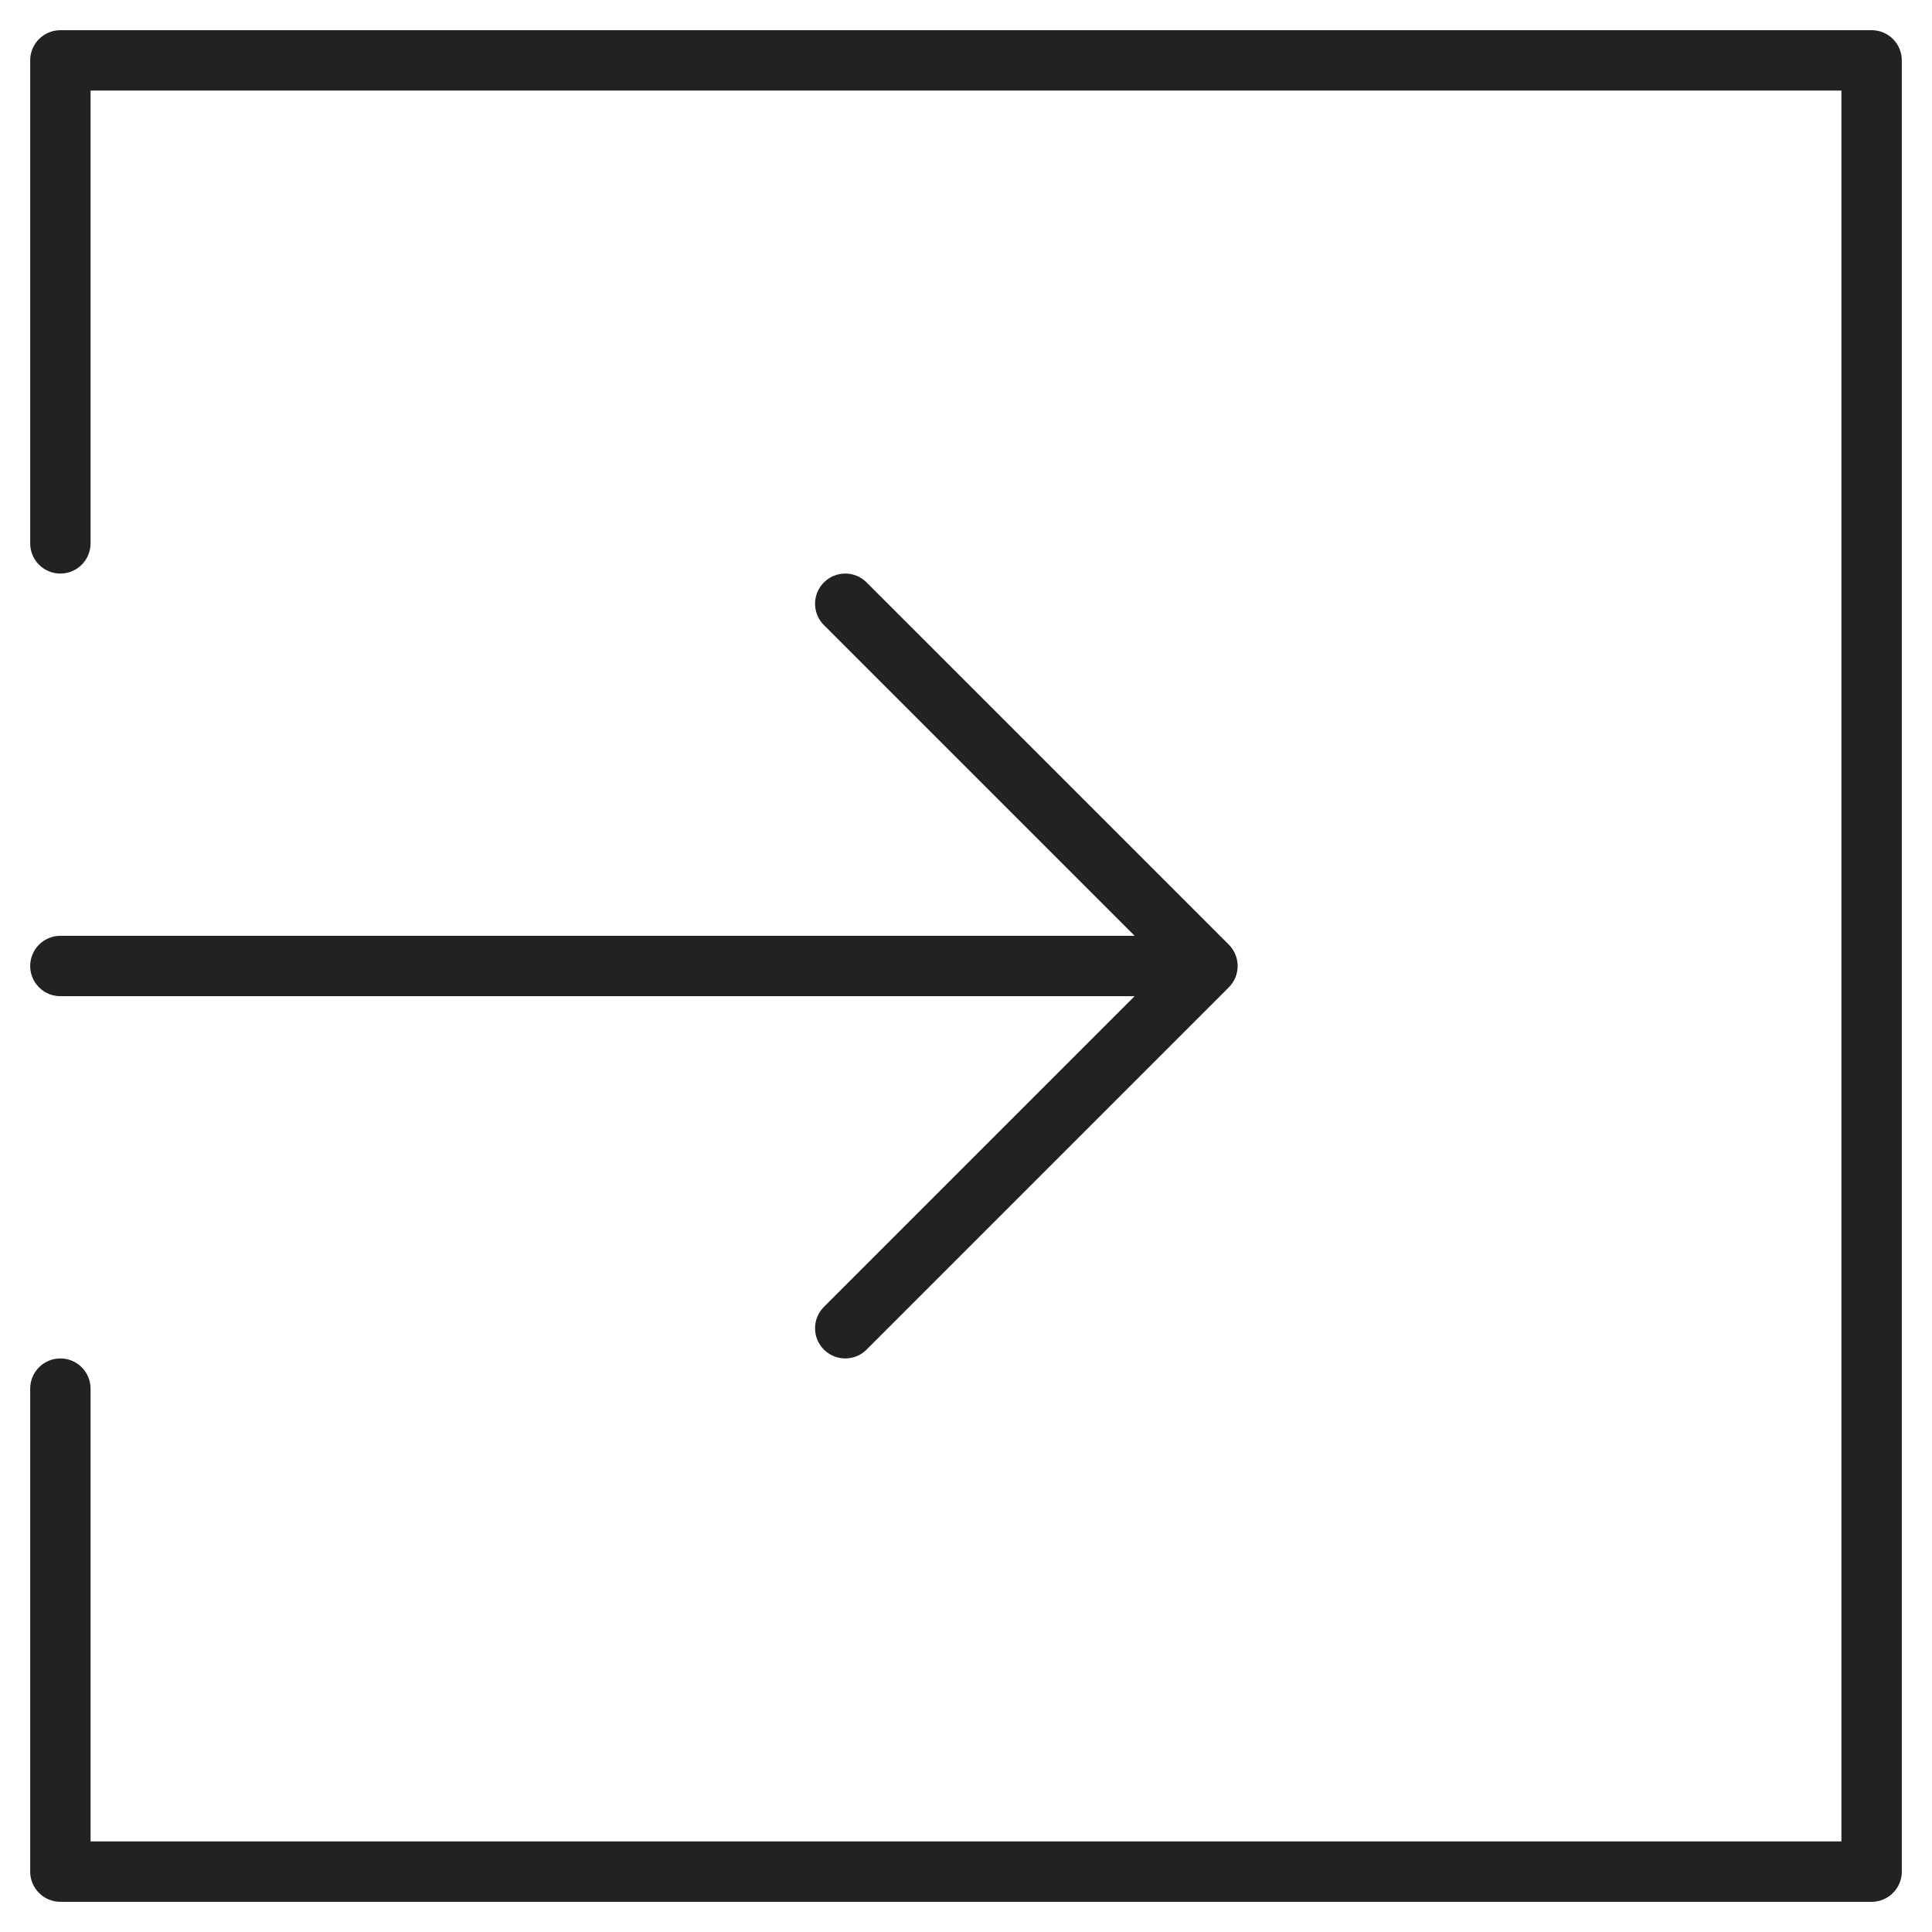 <?xml version="1.0" encoding="utf-8"?>
<!-- Generator: Adobe Illustrator 19.2.1, SVG Export Plug-In . SVG Version: 6.00 Build 0)  -->
<!DOCTYPE svg PUBLIC "-//W3C//DTD SVG 1.1//EN" "http://www.w3.org/Graphics/SVG/1.1/DTD/svg11.dtd">
<svg version="1.1" id="Layer_1" xmlns="http://www.w3.org/2000/svg" xmlns:xlink="http://www.w3.org/1999/xlink" x="0px" y="0px"
	 width="64px" height="64px" viewBox="0 0 64 64" enable-background="new 0 0 64 64" xml:space="preserve">
<path fill="#222221" d="M1,32c0,0.552,0.448,1,1,1h35.586L27.293,43.293c-0.391,0.391-0.391,1.023,0,1.414
	C27.488,44.902,27.744,45,28,45s0.512-0.098,0.707-0.293l12-12c0.092-0.092,0.165-0.203,0.216-0.325c0.101-0.245,0.101-0.52,0-0.764
	c-0.051-0.122-0.124-0.233-0.216-0.325l-12-12c-0.391-0.391-1.023-0.391-1.414,0s-0.391,1.023,0,1.414L37.586,31H2
	C1.448,31,1,31.448,1,32z"/>
<path fill="#222221" d="M62,1H2C1.448,1,1,1.448,1,2v16c0,0.552,0.448,1,1,1s1-0.448,1-1V3h58v58H3V46c0-0.552-0.448-1-1-1
	s-1,0.448-1,1v16c0,0.552,0.448,1,1,1h60c0.552,0,1-0.448,1-1V2C63,1.448,62.552,1,62,1z"/>
</svg>
